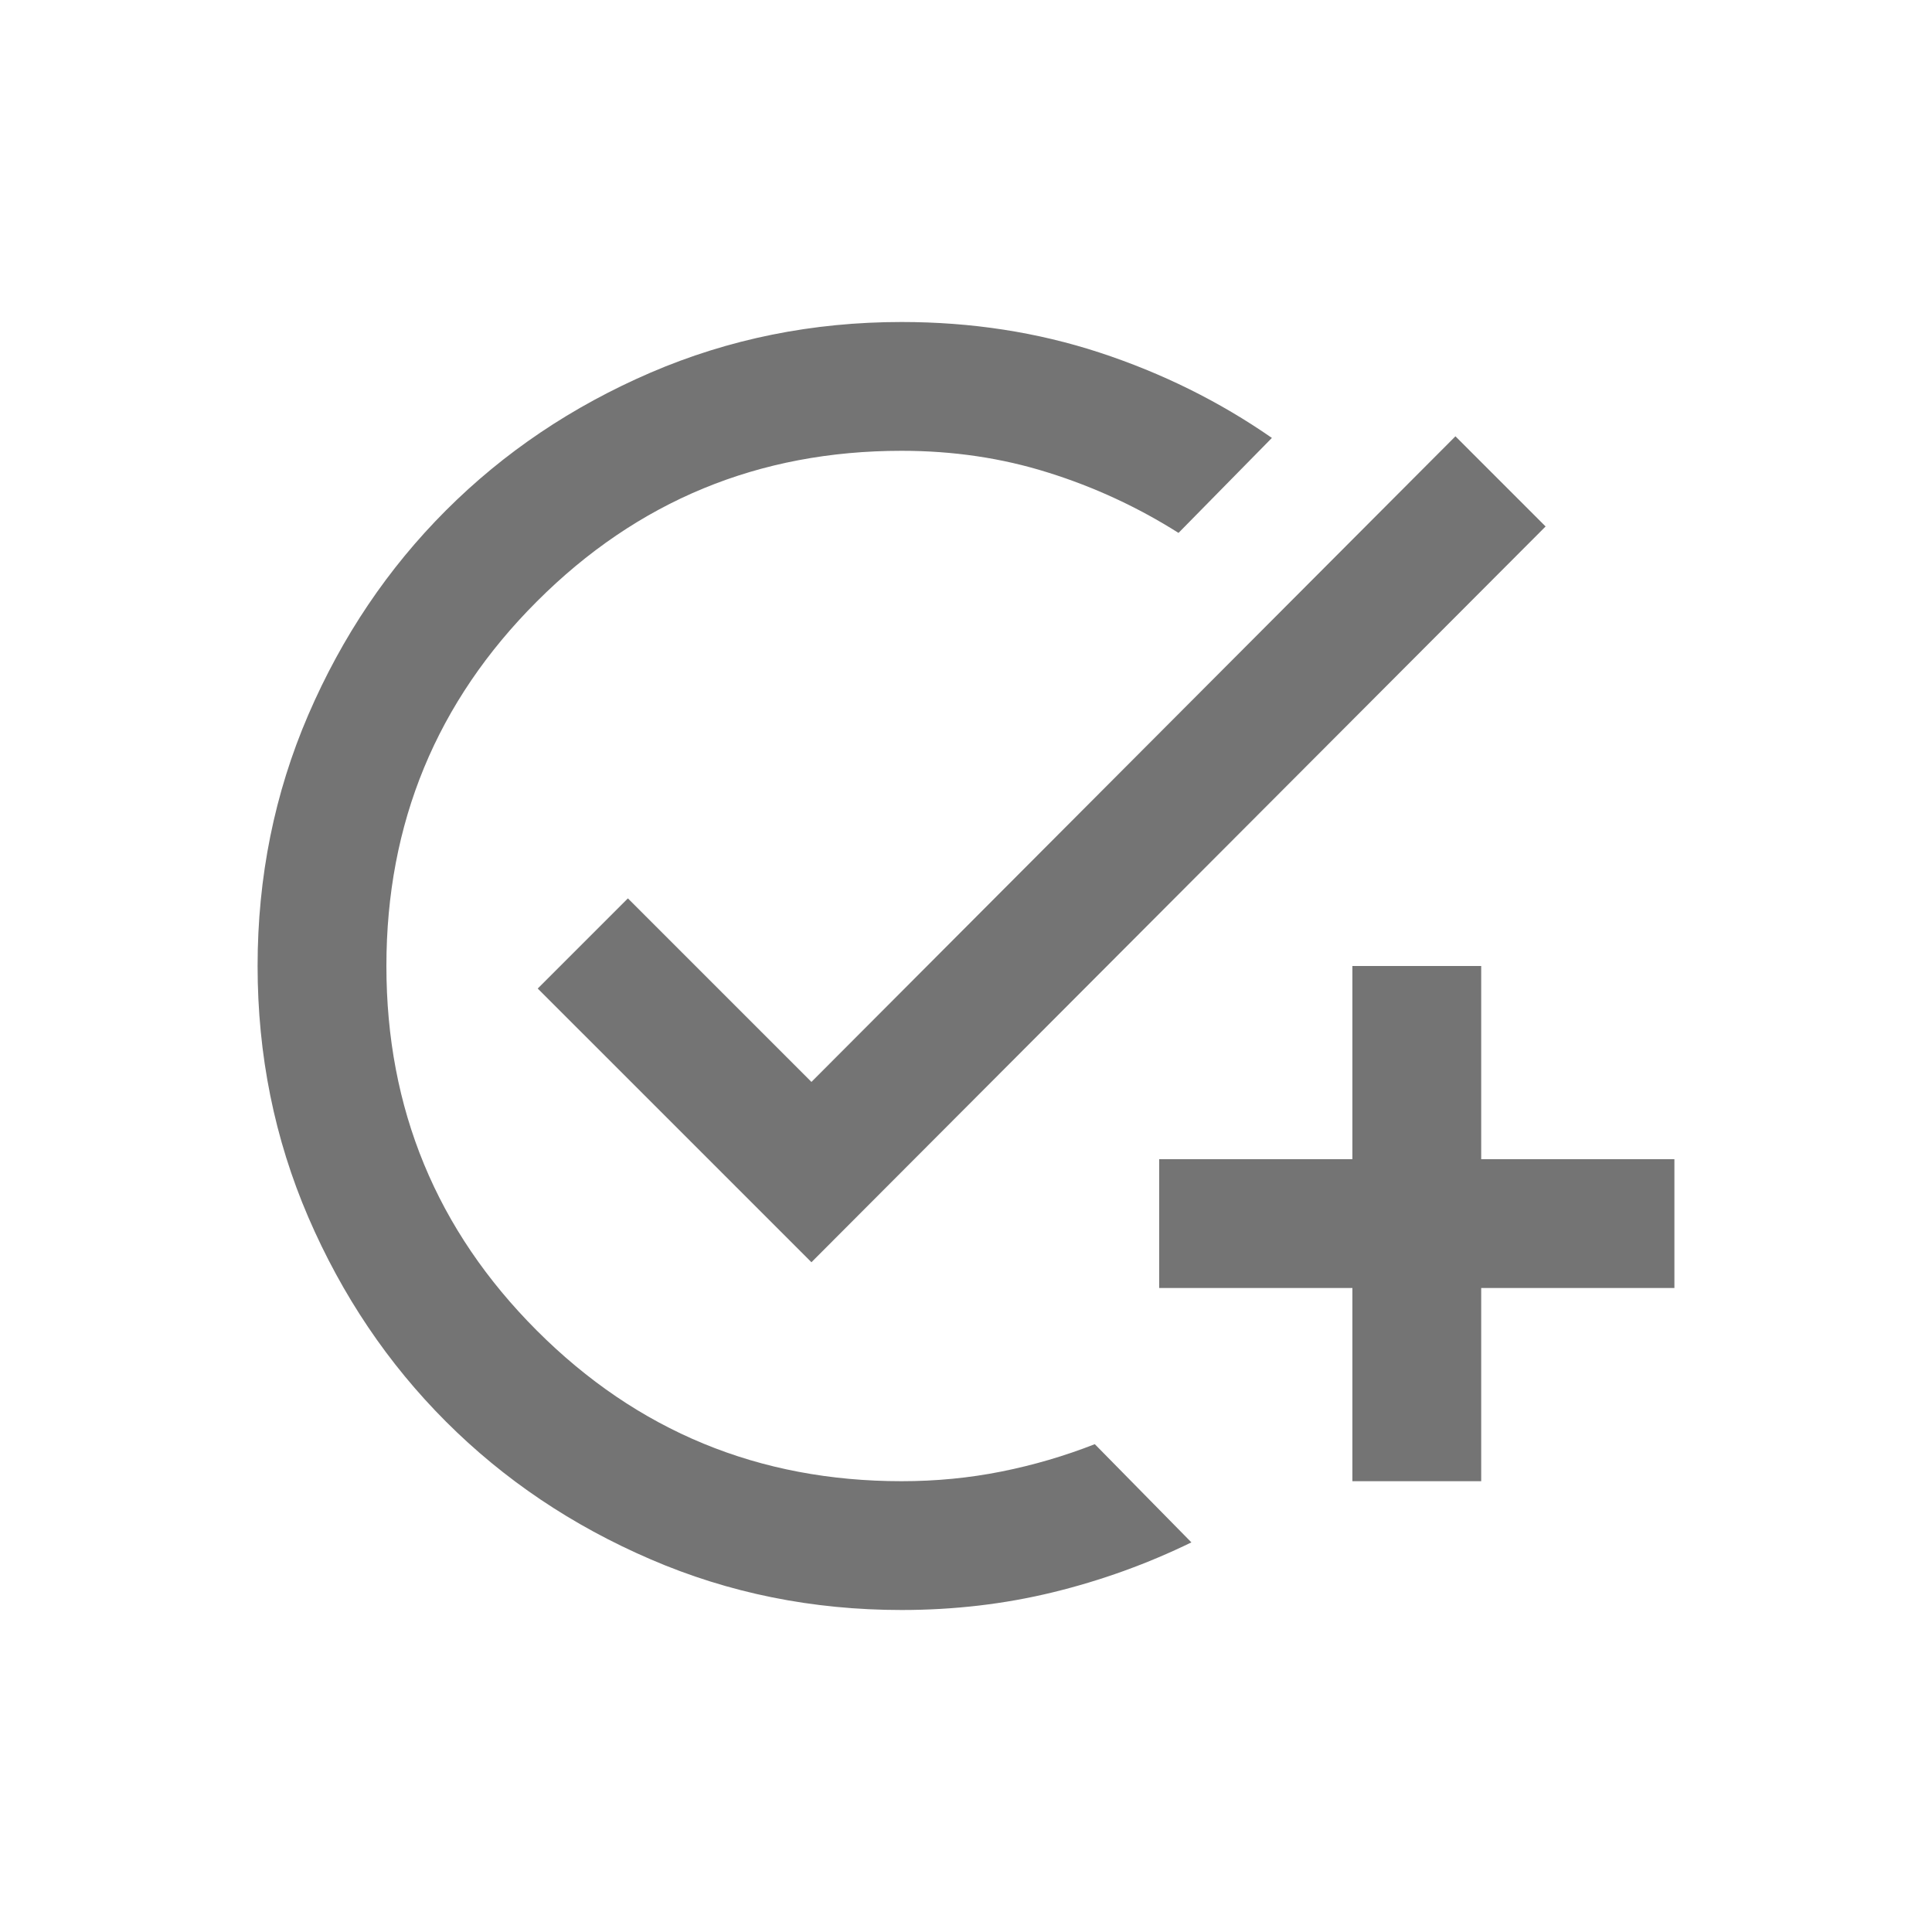 <svg width="30" height="30" viewBox="0 0 30 30" fill="none" xmlns="http://www.w3.org/2000/svg">
<path d="M14 25C12.617 25 11.317 24.738 10.1 24.212C8.883 23.688 7.825 22.975 6.925 22.075C6.025 21.175 5.312 20.117 4.787 18.9C4.263 17.683 4 16.383 4 15C4 13.617 4.263 12.317 4.787 11.1C5.312 9.883 6.025 8.825 6.925 7.925C7.825 7.025 8.883 6.312 10.1 5.787C11.317 5.263 12.617 5 14 5C15.083 5 16.108 5.158 17.075 5.475C18.042 5.792 18.933 6.233 19.75 6.8L18.3 8.275C17.667 7.875 16.992 7.562 16.275 7.338C15.558 7.112 14.8 7 14 7C11.783 7 9.896 7.779 8.338 9.338C6.779 10.896 6 12.783 6 15C6 17.217 6.779 19.104 8.338 20.663C9.896 22.221 11.783 23 14 23C14.533 23 15.05 22.95 15.55 22.85C16.05 22.75 16.533 22.608 17 22.425L18.5 23.95C17.817 24.283 17.1 24.542 16.35 24.725C15.6 24.908 14.817 25 14 25ZM21 23V20H18V18H21V15H23V18H26V20H23V23H21ZM12.6 19.6L8.35 15.35L9.75 13.95L12.6 16.8L22.6 6.775L24 8.175L12.6 19.6Z" fill="#747474"/>
</svg>
